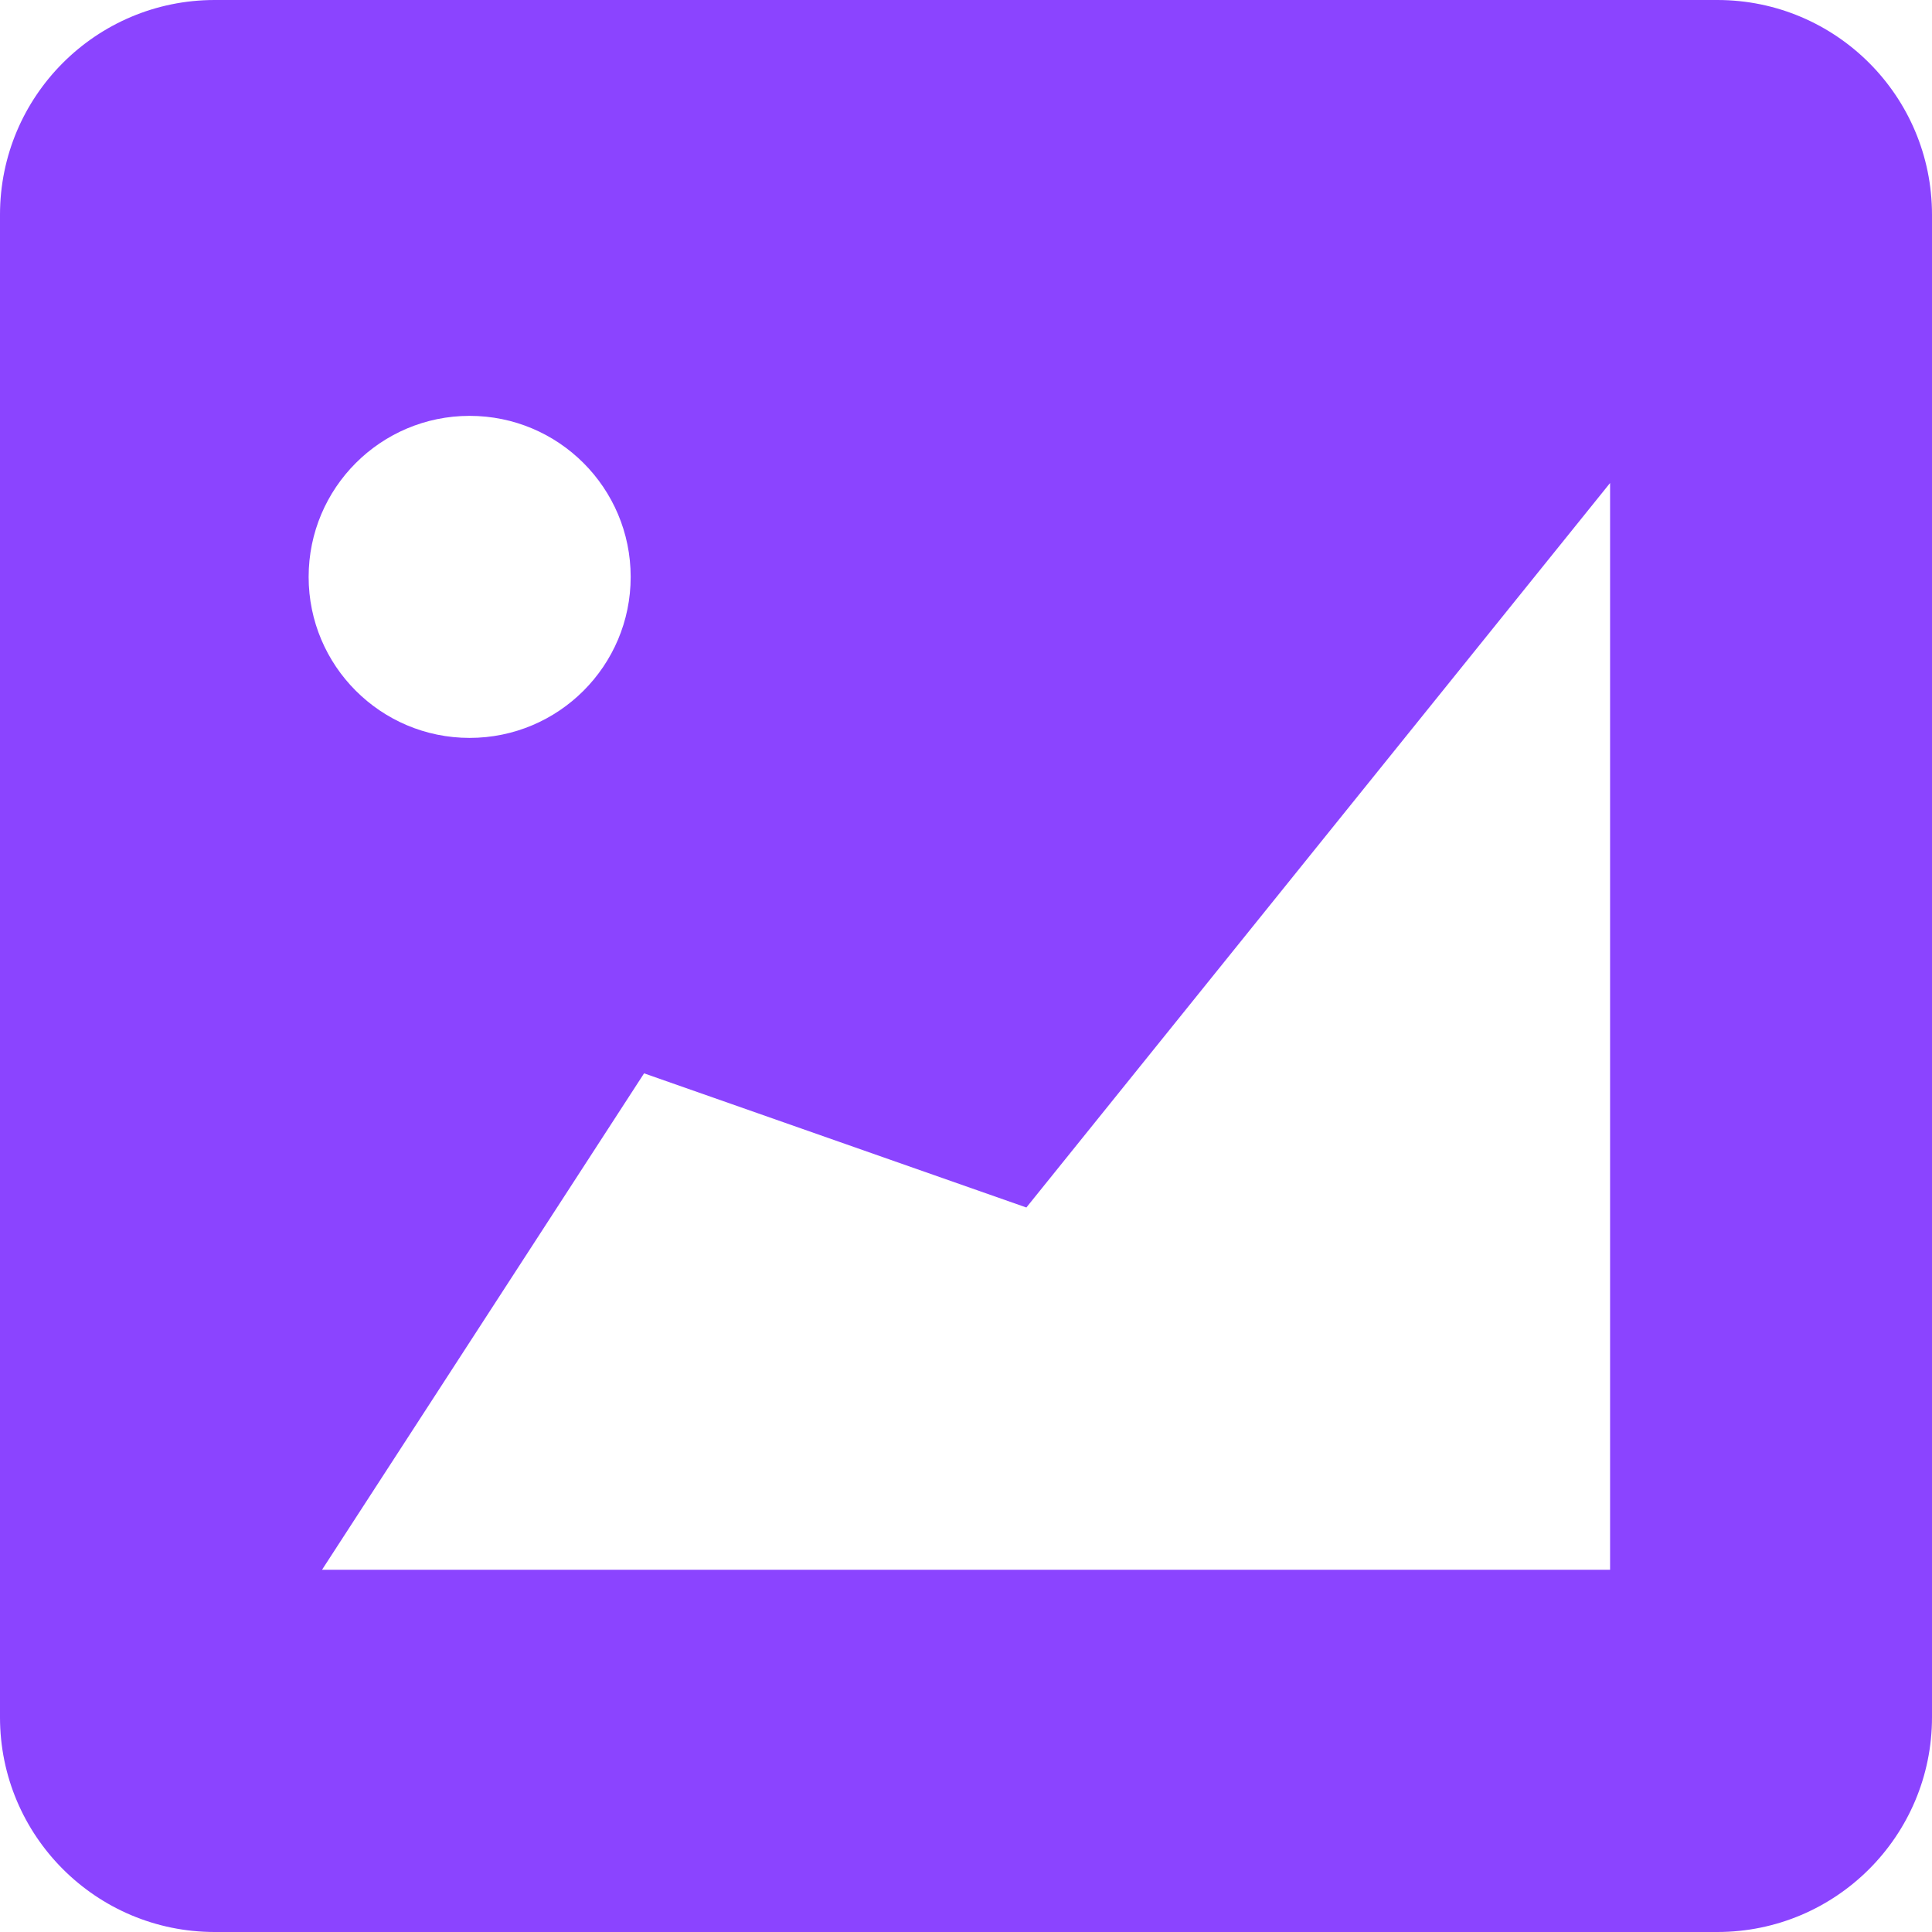 <svg width="16" height="16" viewBox="0 0 16 16" fill="none" xmlns="http://www.w3.org/2000/svg">
<path fill-rule="evenodd" clip-rule="evenodd" d="M1.778 16H14.222C15.204 16 16 15.204 16 14.222V1.778C16 0.796 15.204 0 14.222 0H1.778C0.796 0 0 0.796 0 1.778V14.222C0 15.204 0.796 16 1.778 16ZM3.889 6.111C3.153 6.111 2.556 5.514 2.556 4.778C2.556 4.041 3.153 3.444 3.889 3.444C4.626 3.444 5.223 4.041 5.223 4.778C5.223 5.514 4.626 6.111 3.889 6.111ZM13.334 13H2.667L5.334 8.889L8.5 10L13.334 4L13.334 13Z" fill="#8B44FF"/>
</svg>
